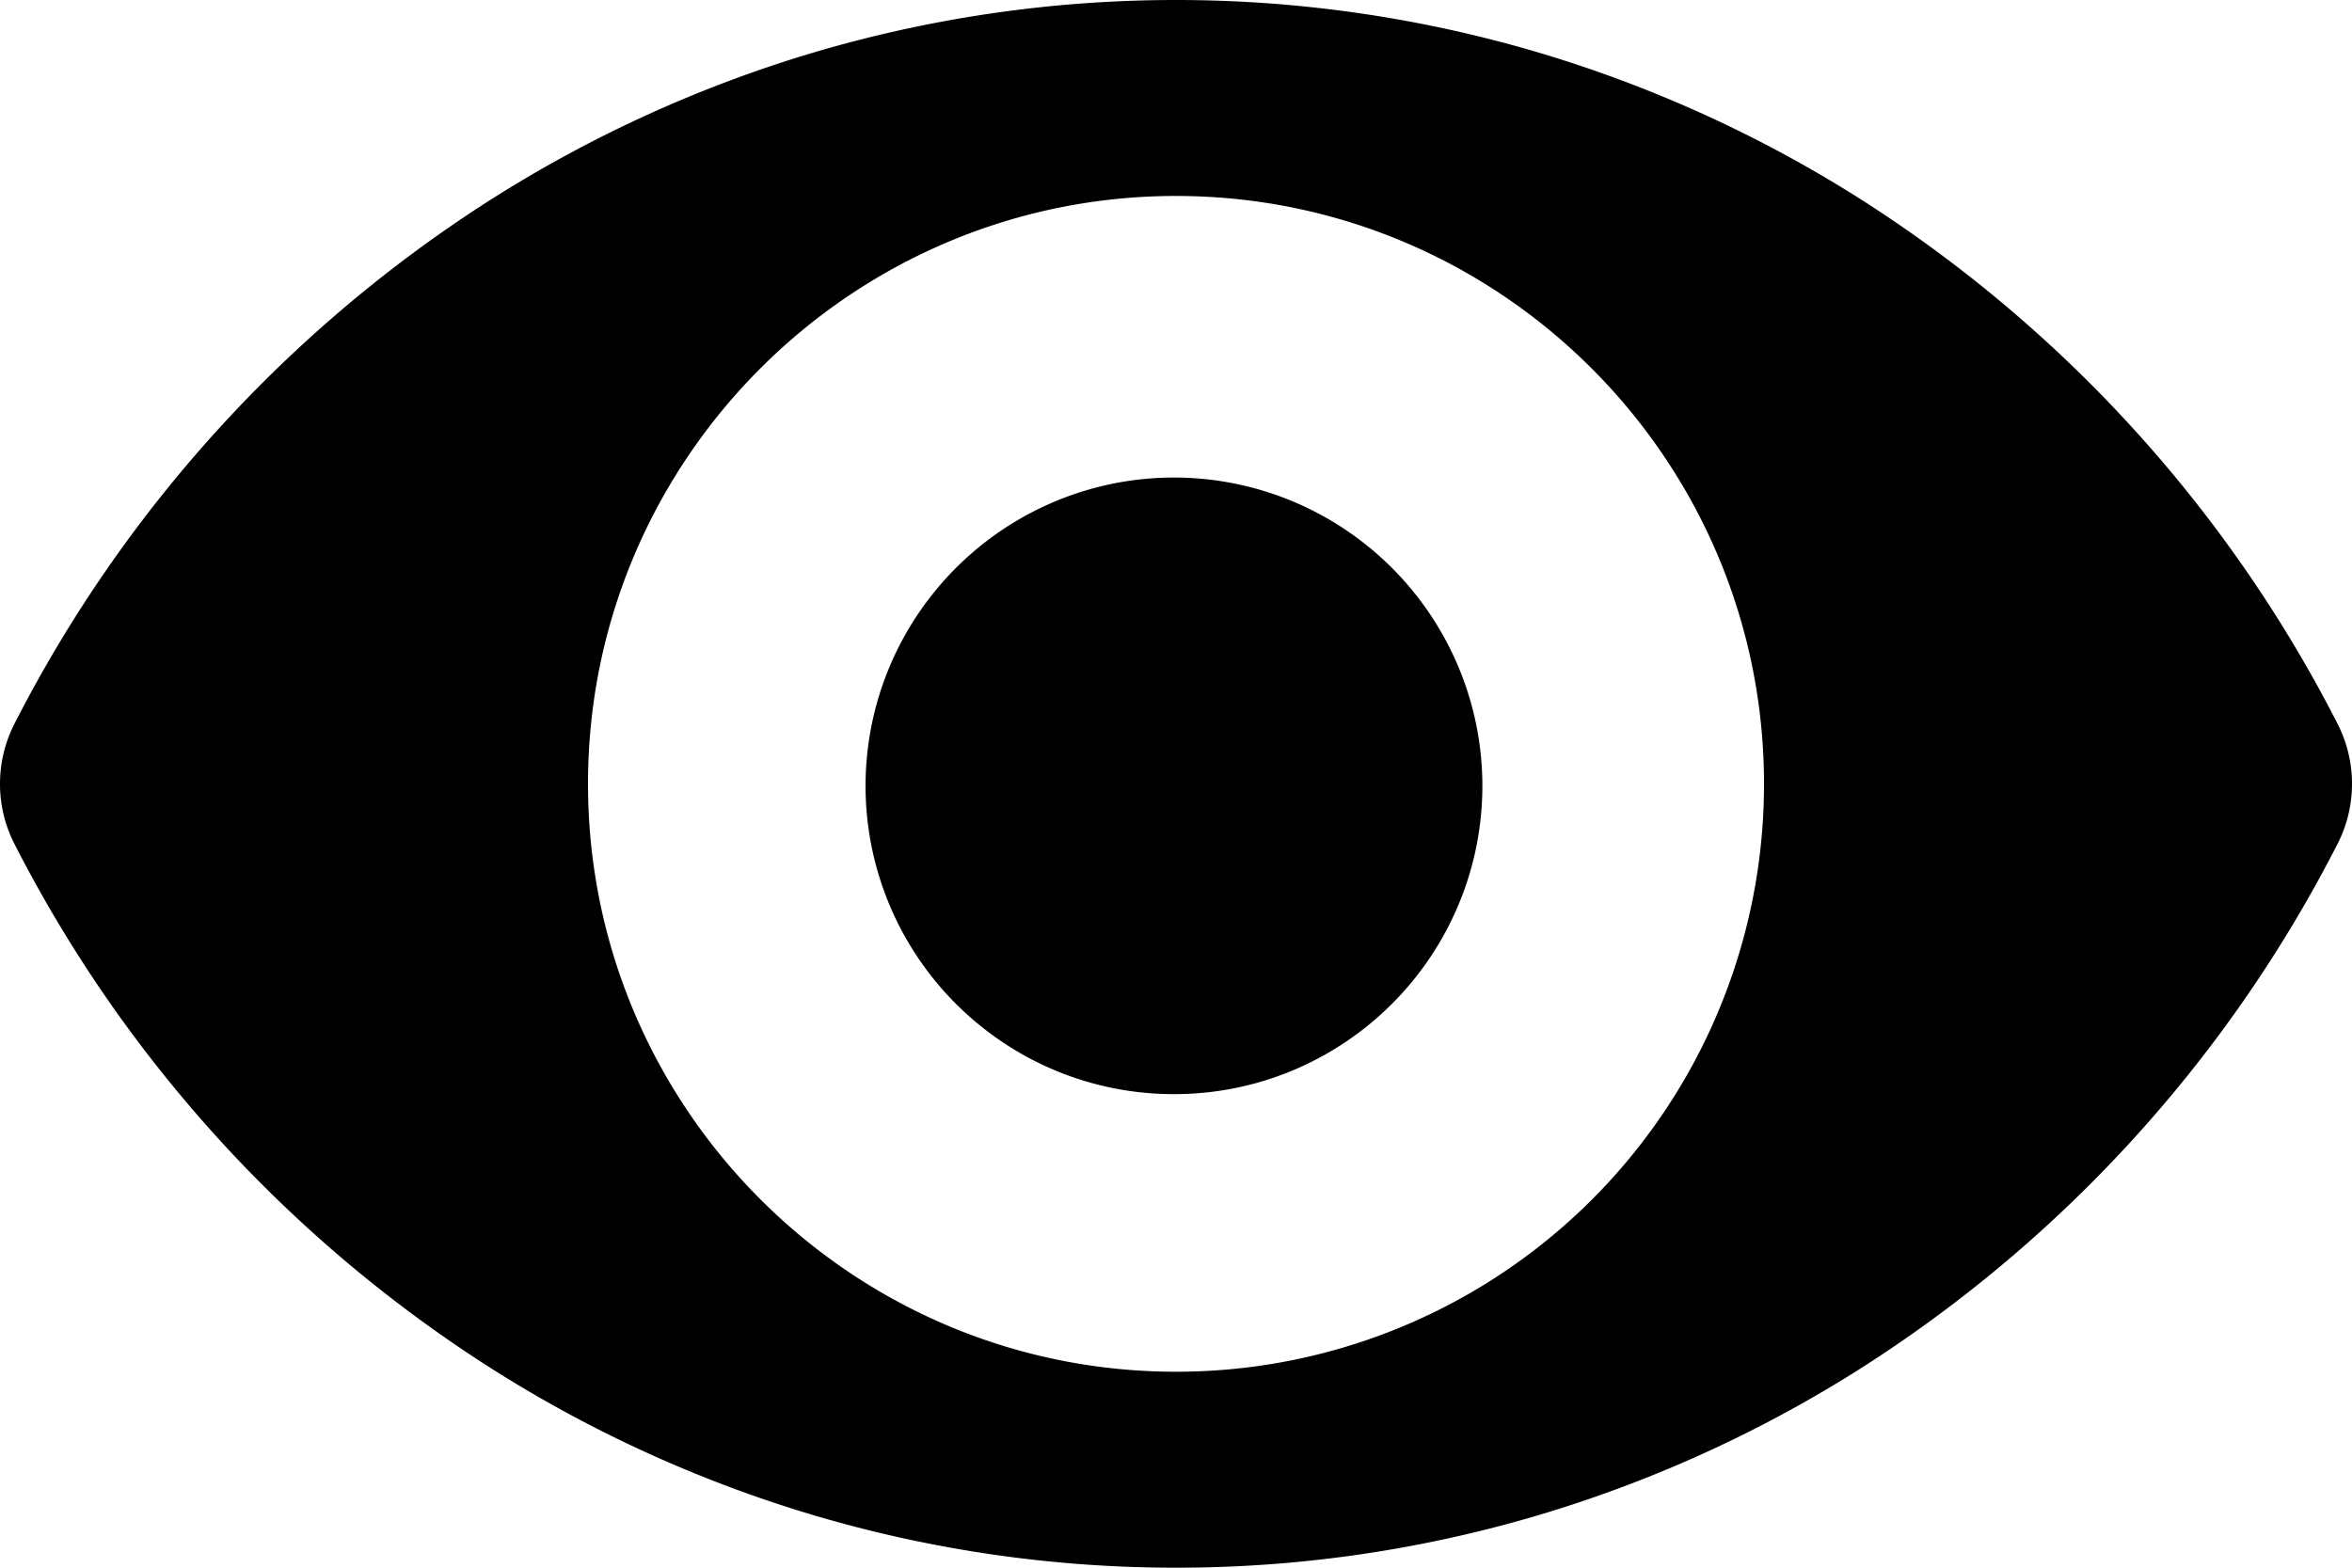 <svg xmlns="http://www.w3.org/2000/svg" width="575.998" height="384" viewBox="0 0 575.998 384">
  <path id="Исключение_2" data-name="Исключение 2" d="M288,384a311.683,311.683,0,0,1-88.691-12.839,315,315,0,0,1-79.331-36.182A330.538,330.538,0,0,1,3.479,206.6a32.35,32.35,0,0,1,0-29.191A330.511,330.511,0,0,1,119.965,49.041,315.077,315.077,0,0,1,199.3,12.846a312.683,312.683,0,0,1,177.387-.007,314.994,314.994,0,0,1,79.331,36.182A330.534,330.534,0,0,1,572.519,177.4a32.347,32.347,0,0,1,0,29.19A330.51,330.51,0,0,1,456.033,334.959a315.076,315.076,0,0,1-79.338,36.195A311.583,311.583,0,0,1,288,384Zm0-336c-79.4,0-144,64.6-144,144s64.6,144,144,144h.085A143.918,143.918,0,0,0,432,192C432,112.6,367.4,48,288,48Zm-.5,220a75.145,75.145,0,0,1-42.212-12.894,75.722,75.722,0,0,1-27.354-33.218,75.4,75.4,0,0,1,6.961-71.6,75.719,75.719,0,0,1,33.217-27.354,75.4,75.4,0,0,1,71.6,6.961,75.718,75.718,0,0,1,27.354,33.218,75.4,75.4,0,0,1-6.961,71.6,75.72,75.72,0,0,1-33.218,27.354A75.028,75.028,0,0,1,287.5,268Z"/>
</svg>
